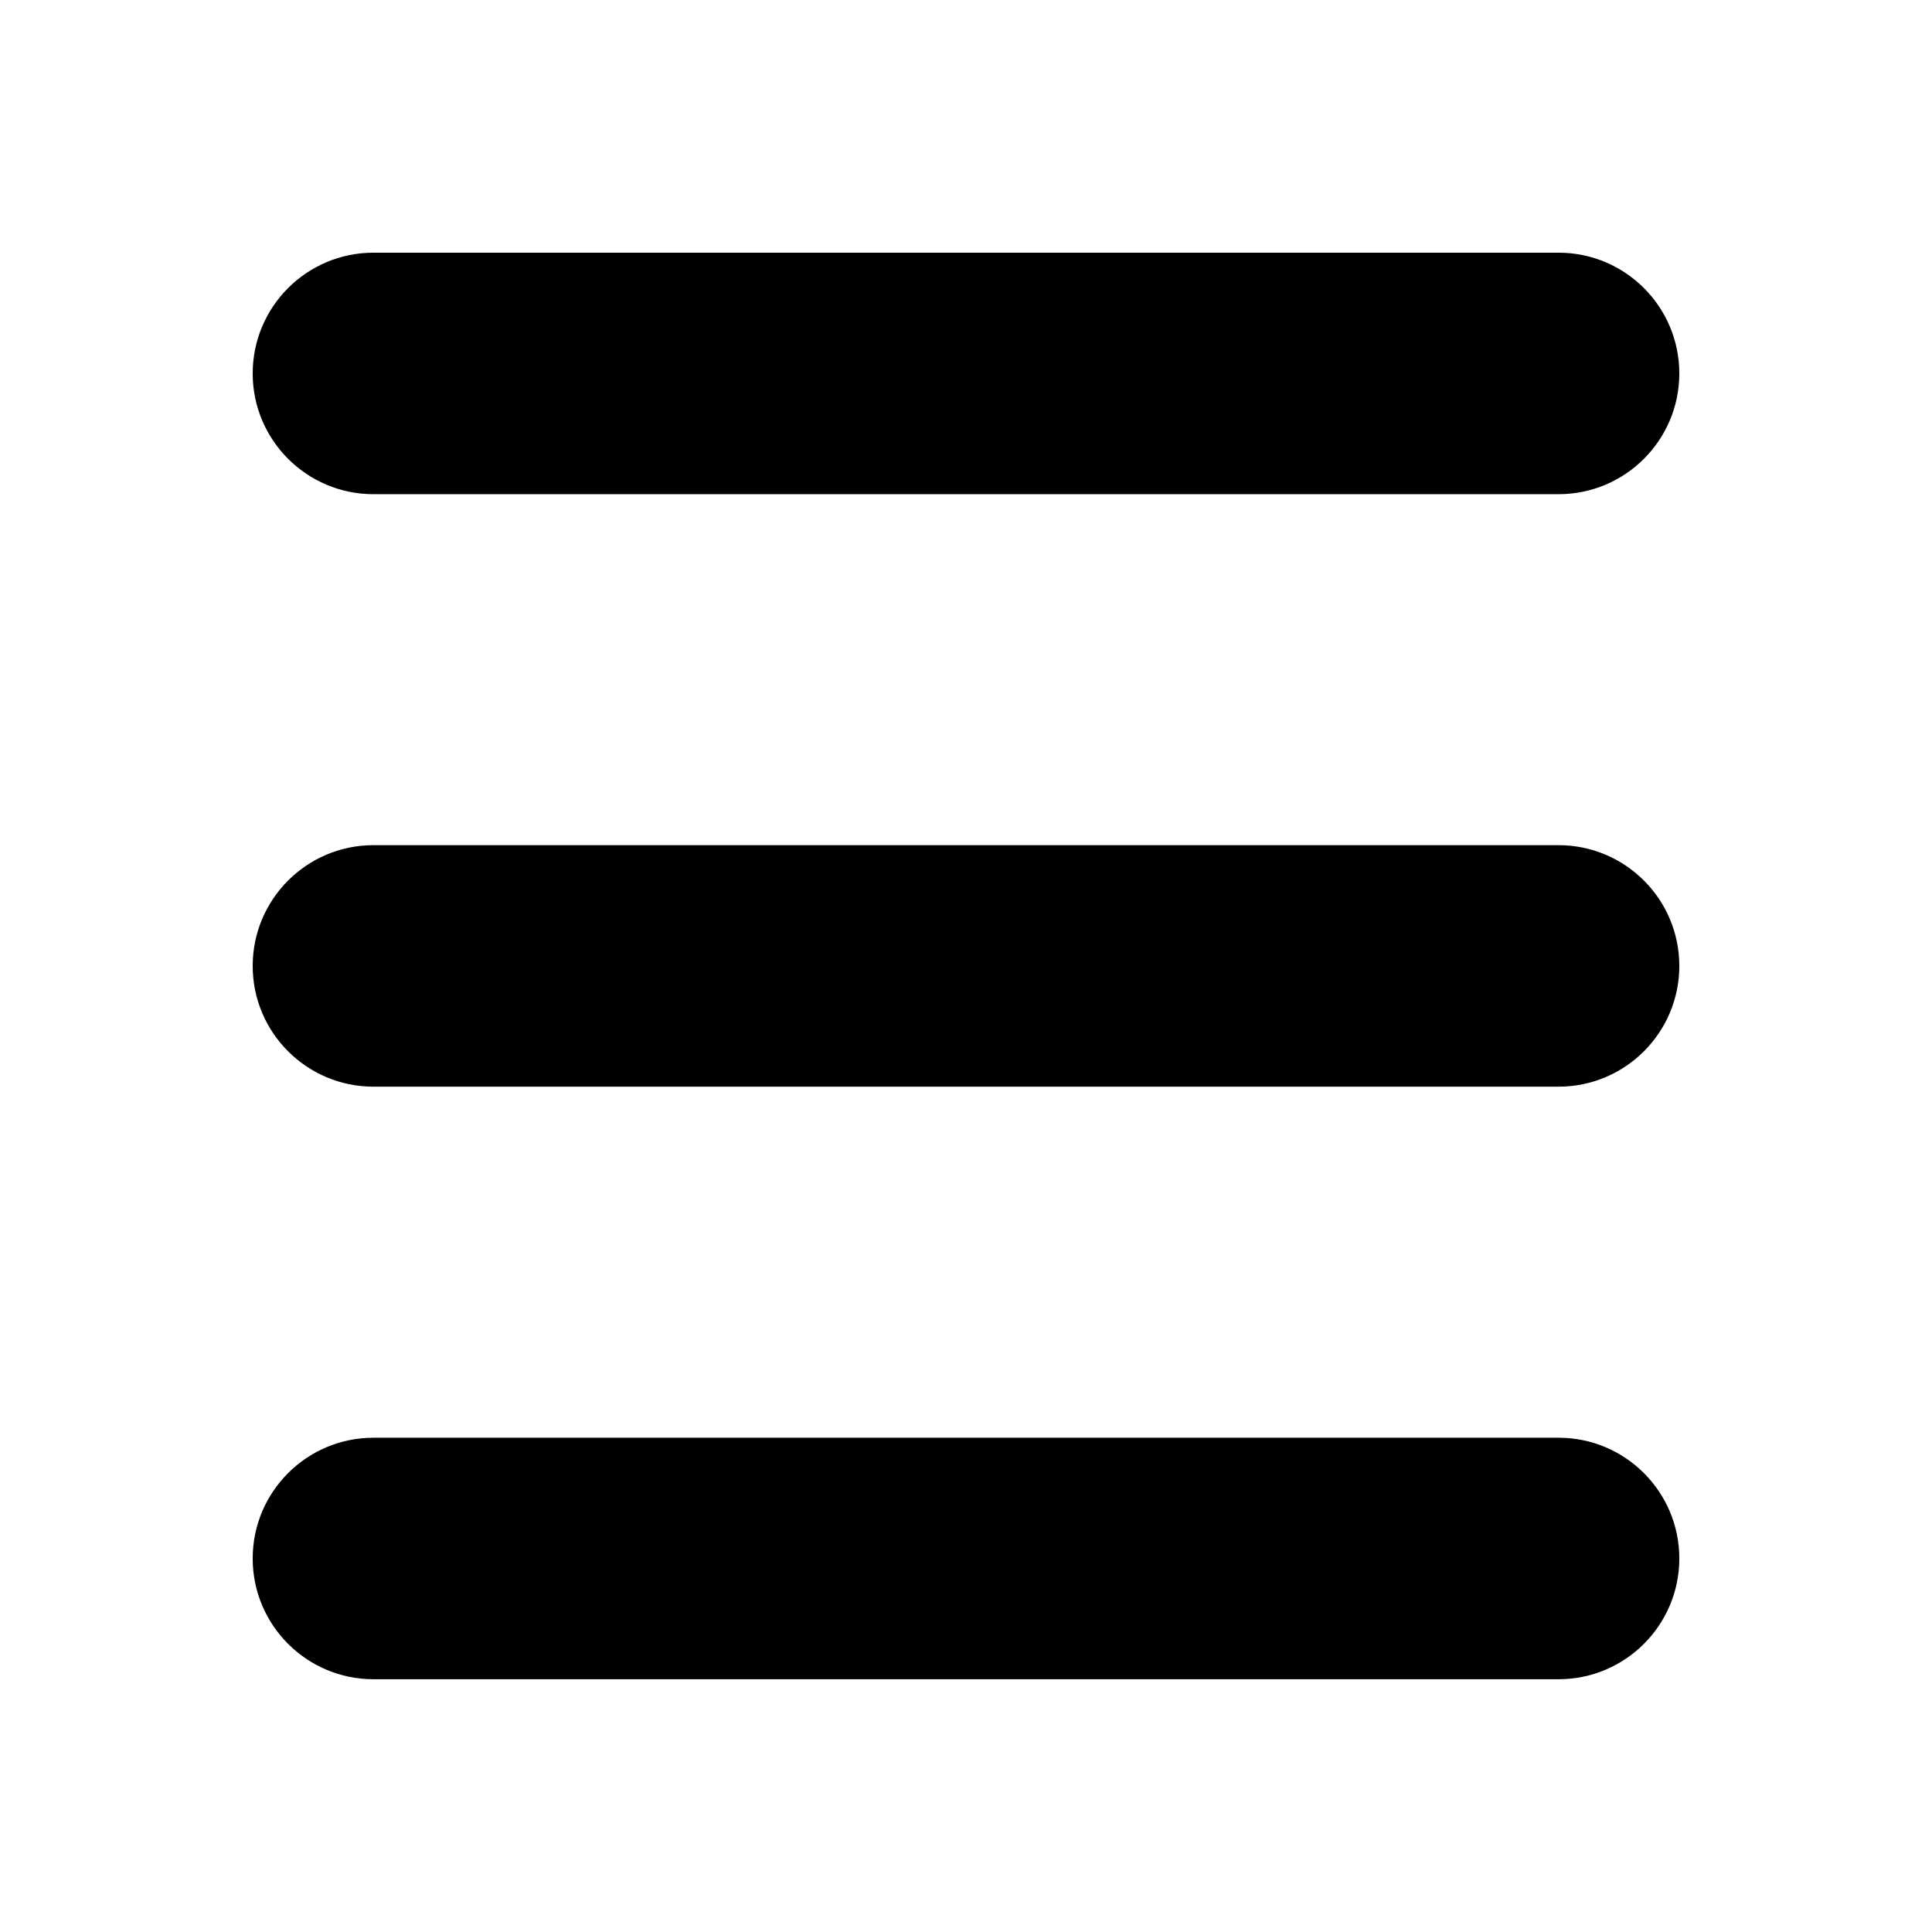 <?xml version="1.0" encoding="UTF-8"?><svg id="Layer_1" xmlns="http://www.w3.org/2000/svg" width="24" height="24" viewBox="0 0 24 24"><path d="m4.639,6.139h14.722c.828,0,1.5-.672,1.5-1.5s-.672-1.5-1.5-1.5H4.639c-.828,0-1.5.672-1.5,1.5s.672,1.5,1.5,1.5Zm14.722,11.721H4.639c-.828,0-1.5.672-1.5,1.5s.672,1.5,1.5,1.5h14.722c.828,0,1.5-.672,1.5-1.5s-.672-1.5-1.5-1.5Zm0-7.361H4.639c-.828,0-1.5.672-1.5,1.5s.672,1.5,1.5,1.5h14.722c.828,0,1.5-.672,1.5-1.5s-.672-1.5-1.5-1.5Z"/></svg>